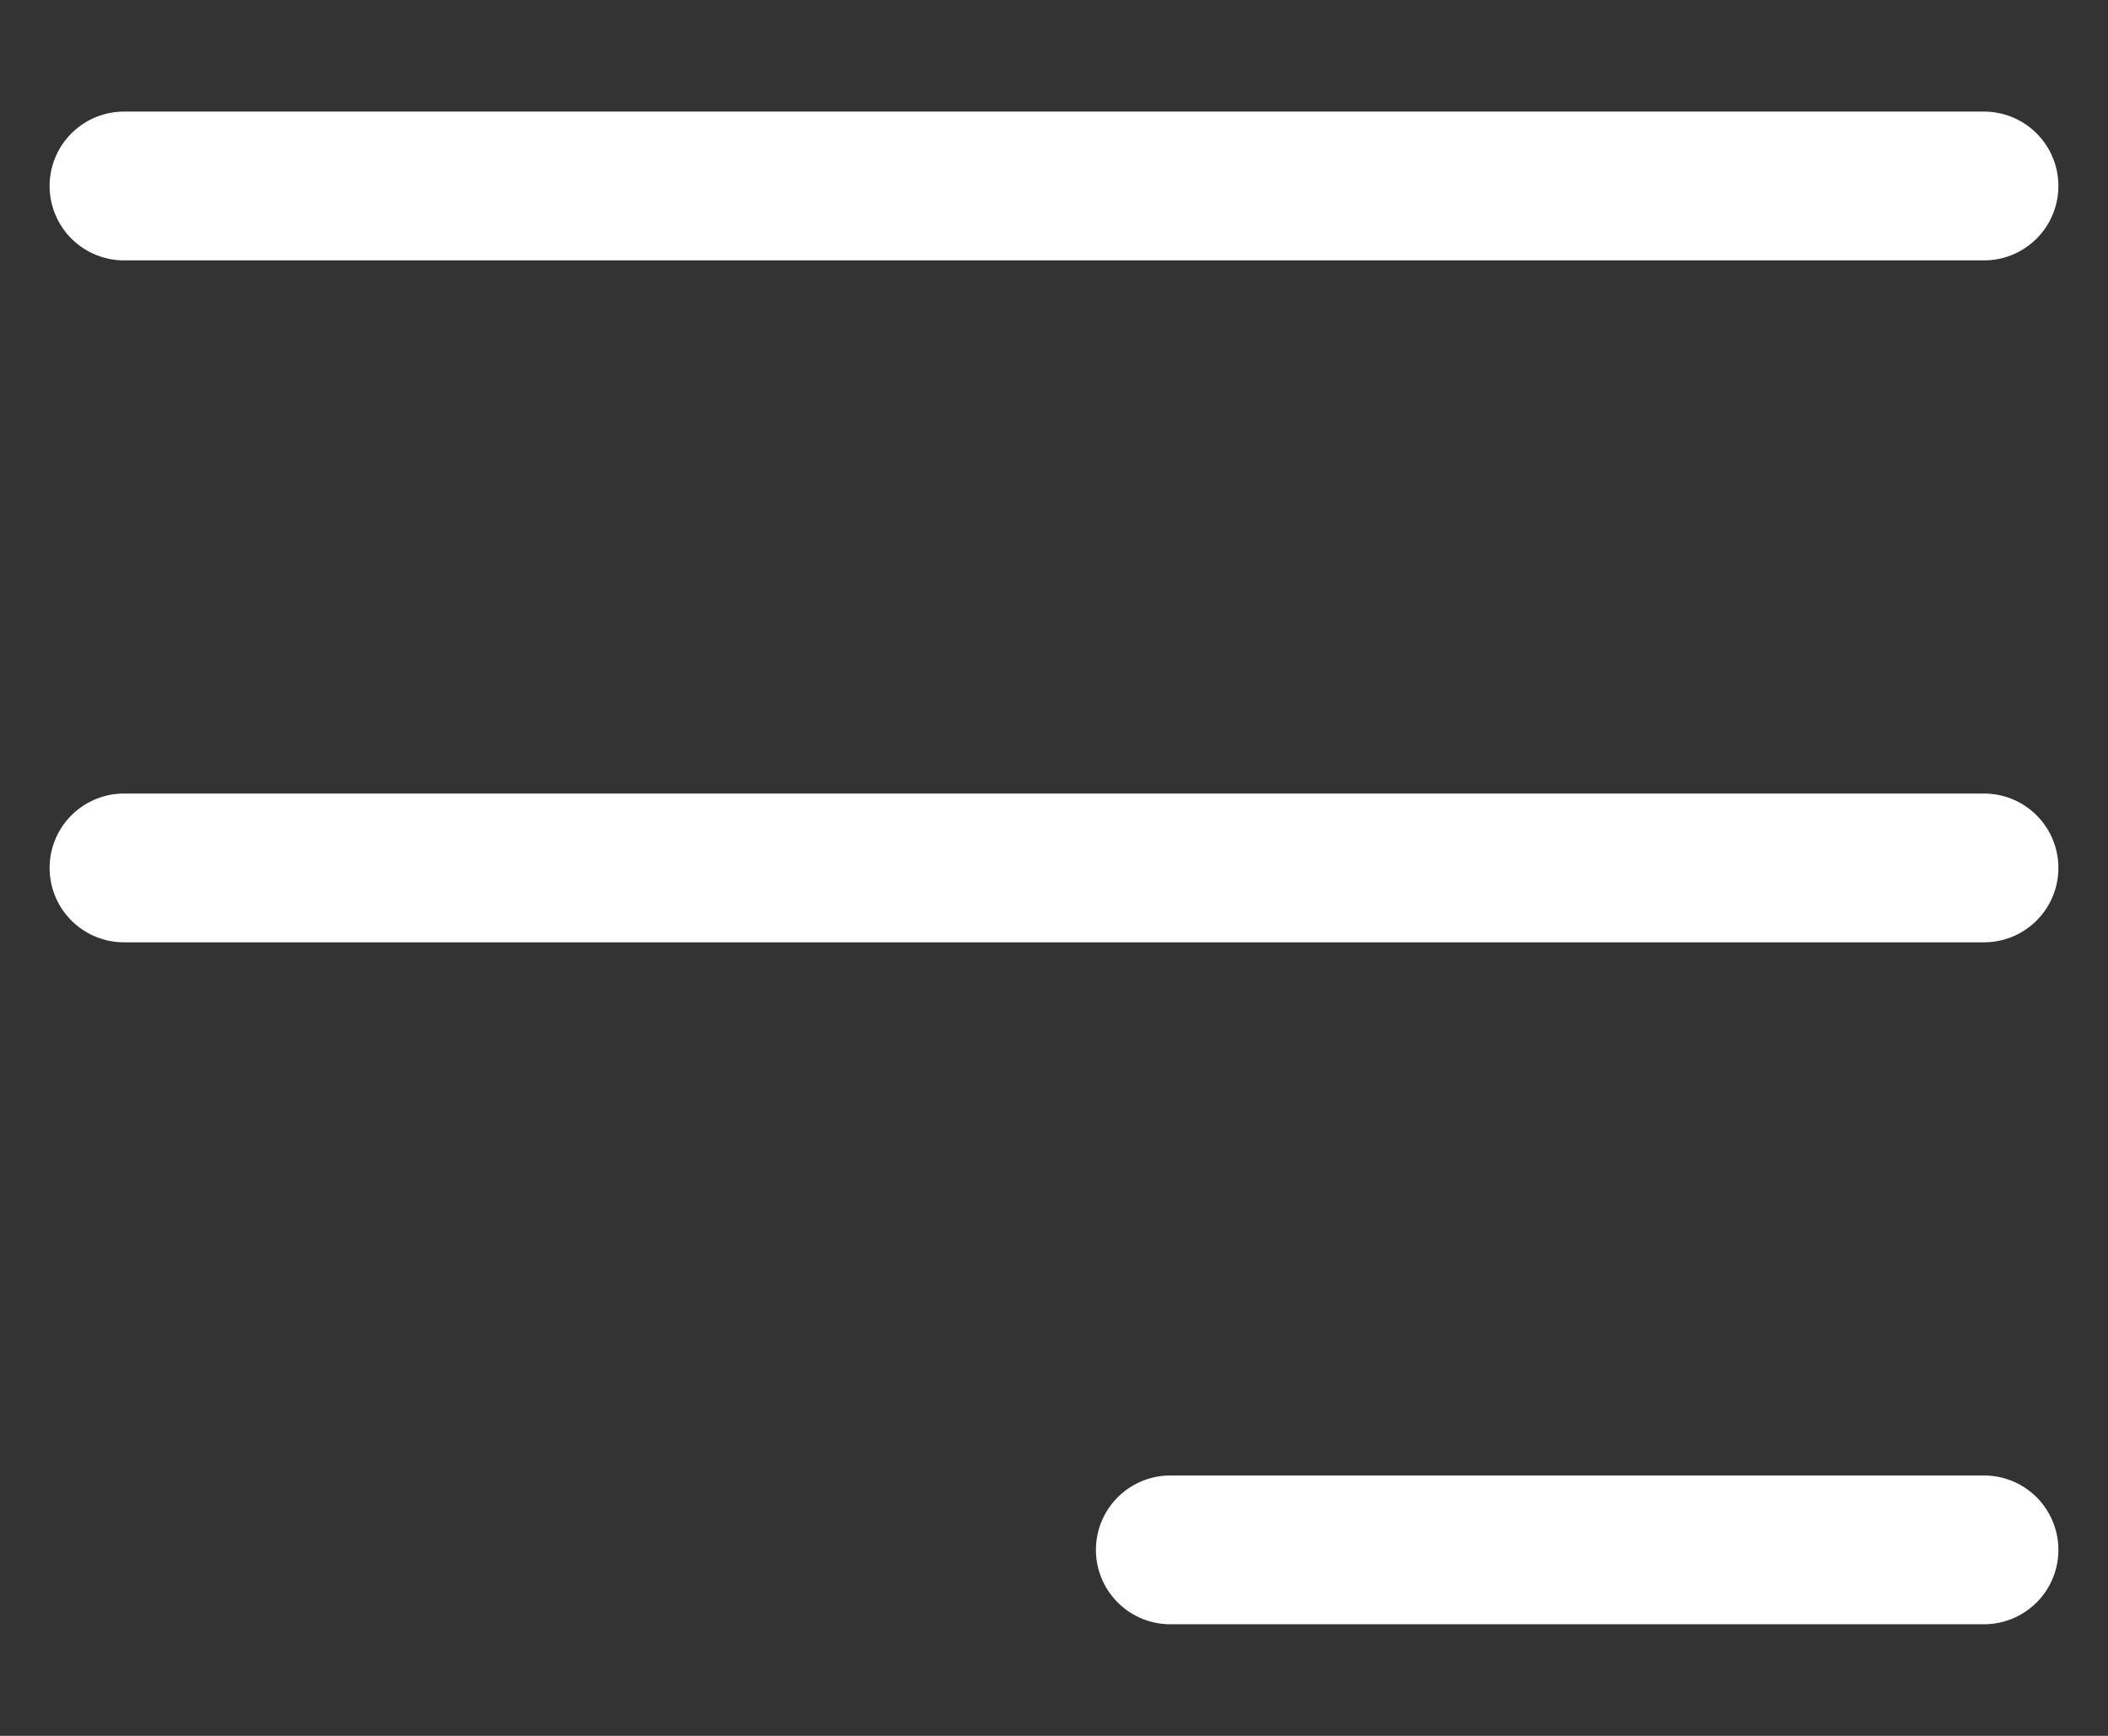 <svg width="17" height="14" viewBox="0 0 17 14" fill="none" xmlns="http://www.w3.org/2000/svg">
<rect x="0" y="0" width="17" height="14" fill="#333333" stroke="none"/>
<path d="M16 1.5H1M16 7H1M16 12.5H9.438" stroke="white" stroke-width="1.2" stroke-linecap="round" stroke-linejoin="round"/>
</svg>
